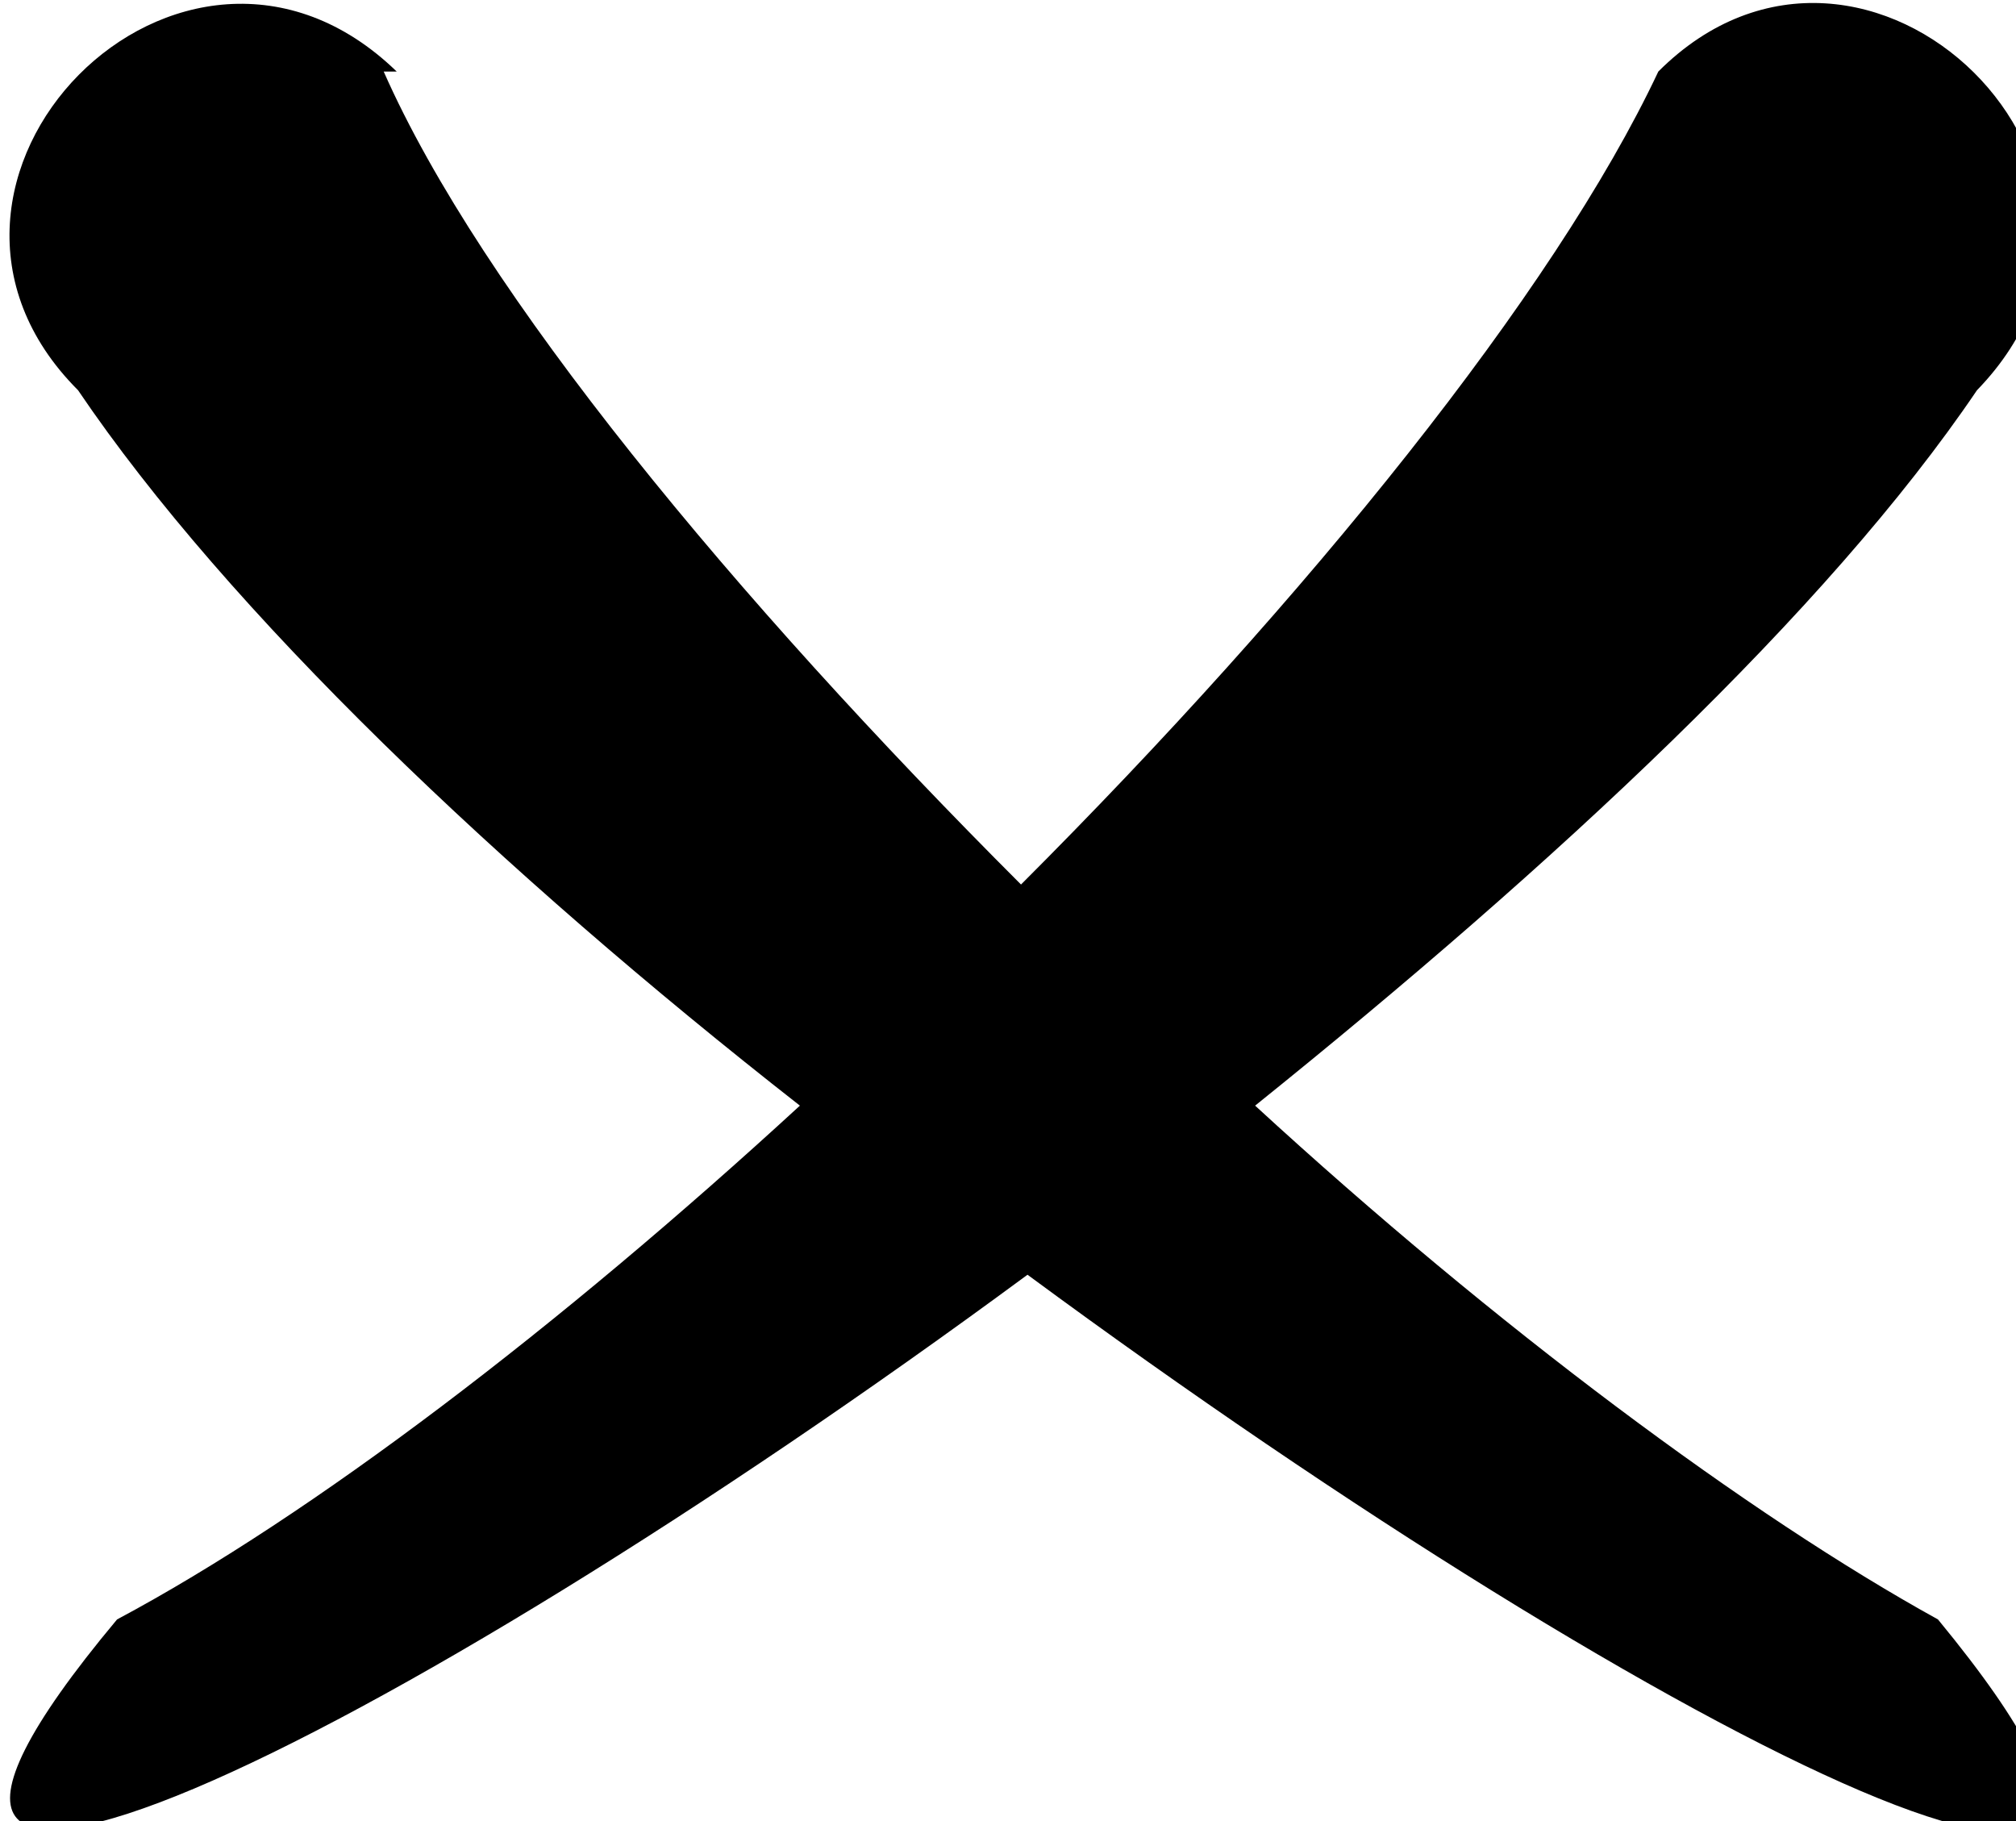 <svg xmlns="http://www.w3.org/2000/svg" xmlns:xlink="http://www.w3.org/1999/xlink" xml:space="preserve" style="shape-rendering:geometricPrecision;text-rendering:geometricPrecision;image-rendering:optimizeQuality;" x="0px" y="0px" fill-rule="evenodd" clip-rule="evenodd" viewBox="0 0 0.31 0.28"><defs><style type="text/css">      .fil0 {fill:black}    </style></defs><g><path class="fil0" d="M0.059 0.011c0.015,0.034 0.054,0.081 0.098,0.125 0.044,-0.044 0.082,-0.091 0.098,-0.125 0.032,-0.032 0.081,0.016 0.049,0.049 -0.023,0.034 -0.065,0.073 -0.111,0.11 0.037,0.034 0.076,0.063 0.105,0.079 0.056,0.068 -0.041,0.02 -0.14,-0.053 -0.099,0.073 -0.196,0.12 -0.14,0.053 0.03,-0.016 0.068,-0.045 0.105,-0.079 -0.046,-0.036 -0.088,-0.076 -0.111,-0.11 -0.032,-0.032 0.016,-0.081 0.049,-0.049z"></path></g></svg>
